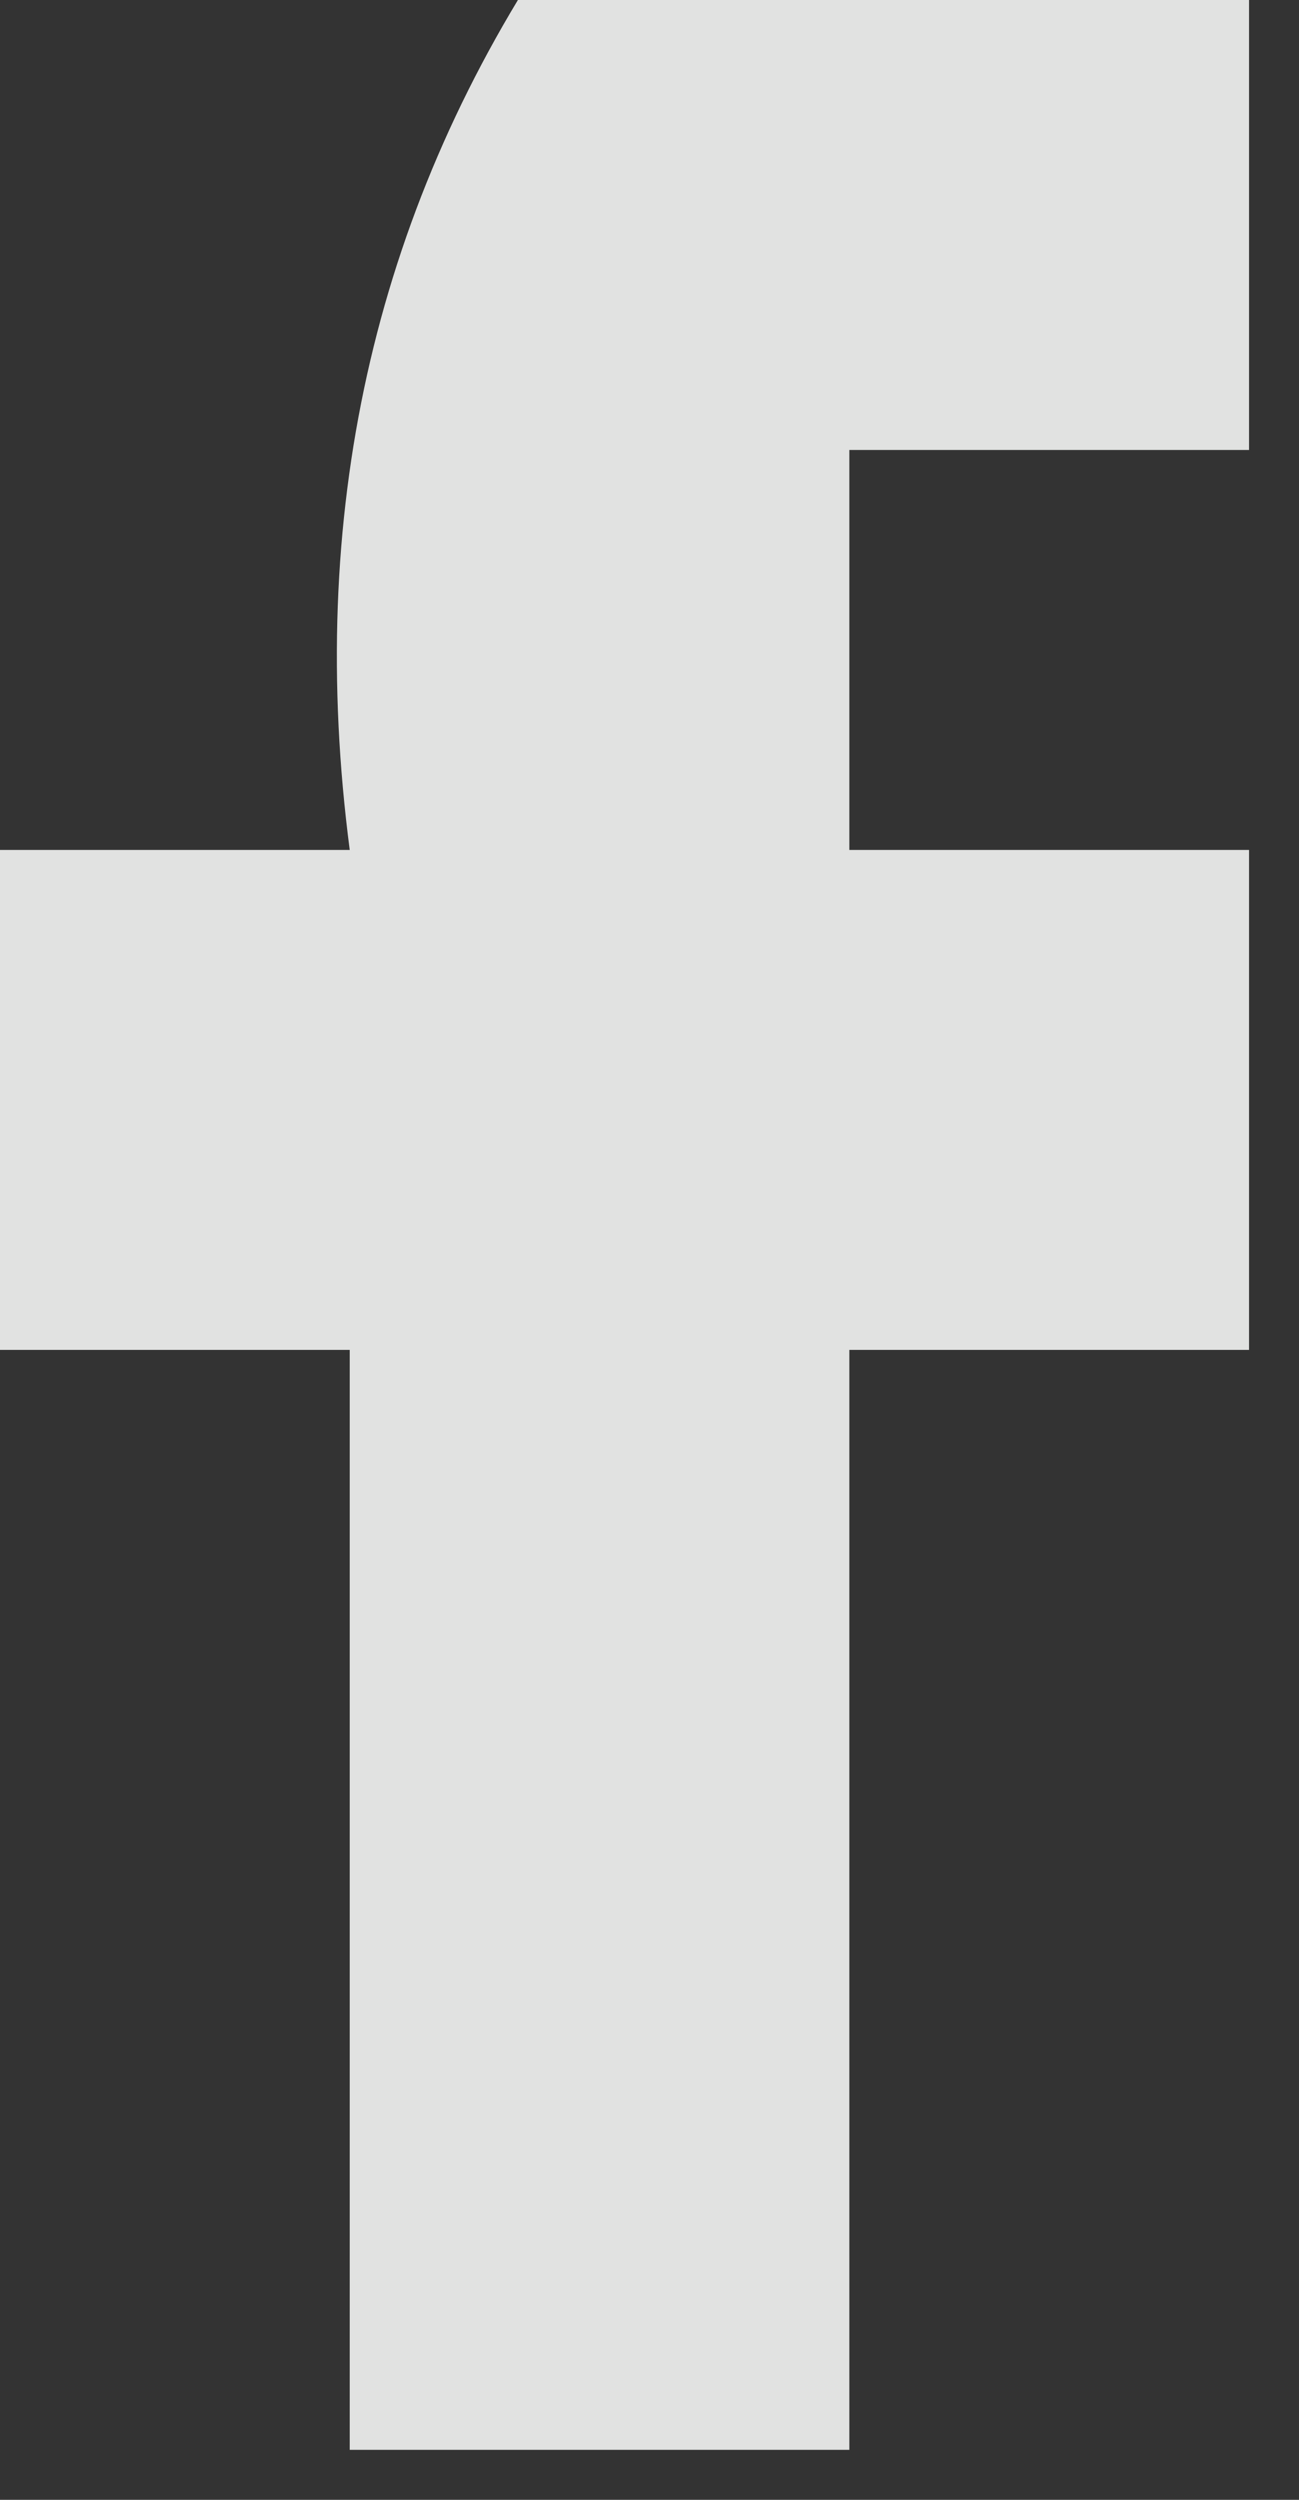 <?xml version="1.0" encoding="UTF-8"?>
<!DOCTYPE svg PUBLIC "-//W3C//DTD SVG 1.1//EN" "http://www.w3.org/Graphics/SVG/1.1/DTD/svg11.dtd">
<svg xmlns="http://www.w3.org/2000/svg" version="1.1" width="13px" height="25px" style="shape-rendering:geometricPrecision; text-rendering:geometricPrecision; image-rendering:optimizeQuality; fill-rule:evenodd; clip-rule:evenodd" xmlns:xlink="http://www.w3.org/1999/xlink">
<rect width="100%" height="100%" fill="#333333" stroke="none"/>
<g><path style="opacity:0.858" fill="#fefffe" d="M 5.5,-0.5 C 7.833,-0.5 10.167,-0.5 12.5,-0.5C 12.5,1.167 12.5,2.833 12.5,4.5C 11.167,4.5 9.833,4.5 8.5,4.5C 8.5,5.833 8.5,7.167 8.5,8.5C 9.833,8.5 11.167,8.5 12.5,8.5C 12.5,10.167 12.5,11.833 12.5,13.5C 11.167,13.5 9.833,13.5 8.5,13.5C 8.5,17.167 8.5,20.833 8.5,24.5C 6.833,24.5 5.167,24.5 3.5,24.5C 3.5,20.833 3.5,17.167 3.5,13.5C 2.167,13.5 0.833,13.5 -0.5,13.5C -0.5,11.833 -0.5,10.167 -0.5,8.5C 0.833,8.5 2.167,8.5 3.5,8.5C 3.065,5.162 3.732,2.162 5.5,-0.5 Z"/></g>
</svg>
